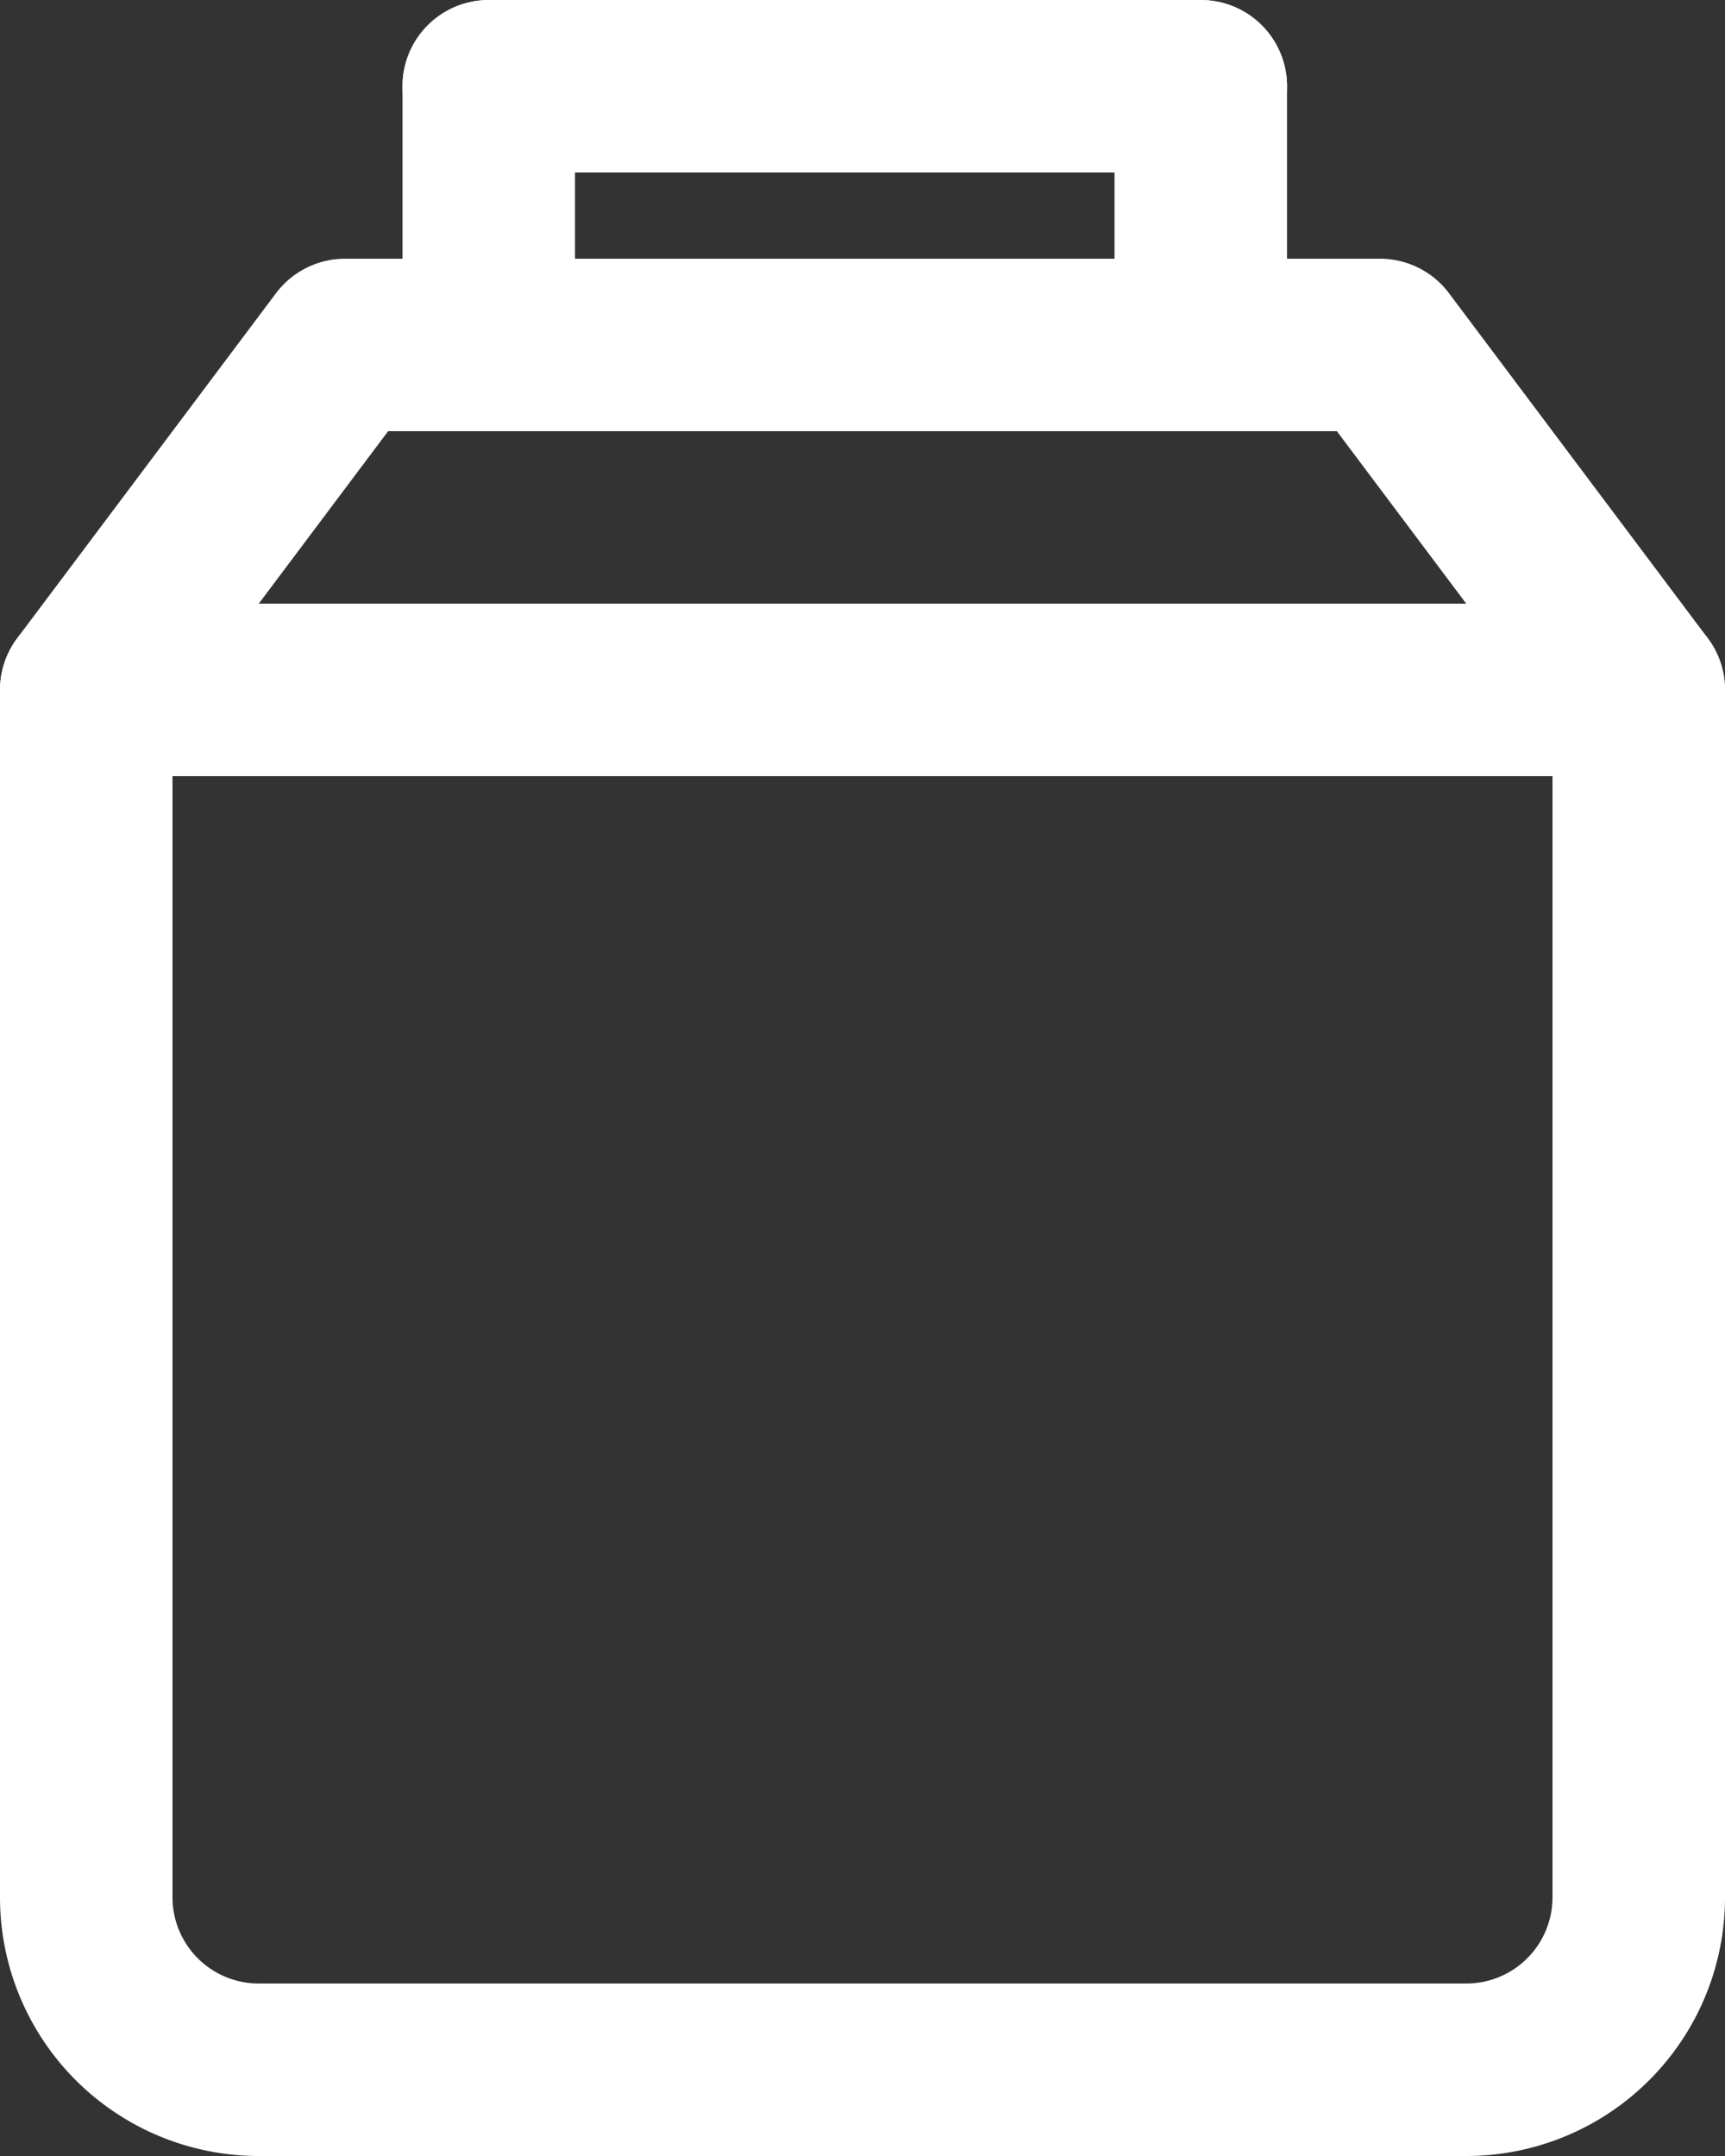 <svg xmlns="http://www.w3.org/2000/svg" width="30" height="37.5" viewBox="0 0 30 37.5">
  <rect x="0" y="0" width="30" height="37.5" fill="#333333" stroke="none"/>
  <g id="shopdarkmode-icon" transform="translate(-119.5 -165)">
    <g id="Icon_feather-shopping-bag" data-name="Icon feather-shopping-bag" transform="translate(116.5 168)">
      <path id="Path_48" data-name="Path 48" d="M9,3,4.5,9V30a3,3,0,0,0,3,3h21a3,3,0,0,0,3-3V9L27,3Z" fill="none" stroke="#fff" stroke-linecap="round" stroke-linejoin="round" stroke-width="3"/>
      <path id="Path_49" data-name="Path 49" d="M4.5,9h27" fill="none" stroke="#fff" stroke-linecap="round" stroke-linejoin="round" stroke-width="3"/>
    </g>
    <g id="Group_91" data-name="Group 91" transform="translate(-2.5 1.557)">
      <line id="Line_7" data-name="Line 7" y2="3" transform="translate(142.883 164.943)" fill="none" stroke="#fff" stroke-linecap="round" stroke-width="3"/>
      <line id="Line_8" data-name="Line 8" x2="12.383" transform="translate(130.5 164.943)" fill="none" stroke="#fff" stroke-linecap="round" stroke-width="3"/>
      <line id="Line_6" data-name="Line 6" y2="3" transform="translate(130.5 164.943)" fill="none" stroke="#fff" stroke-linecap="round" stroke-width="3"/>
    </g>
  </g>
</svg>
